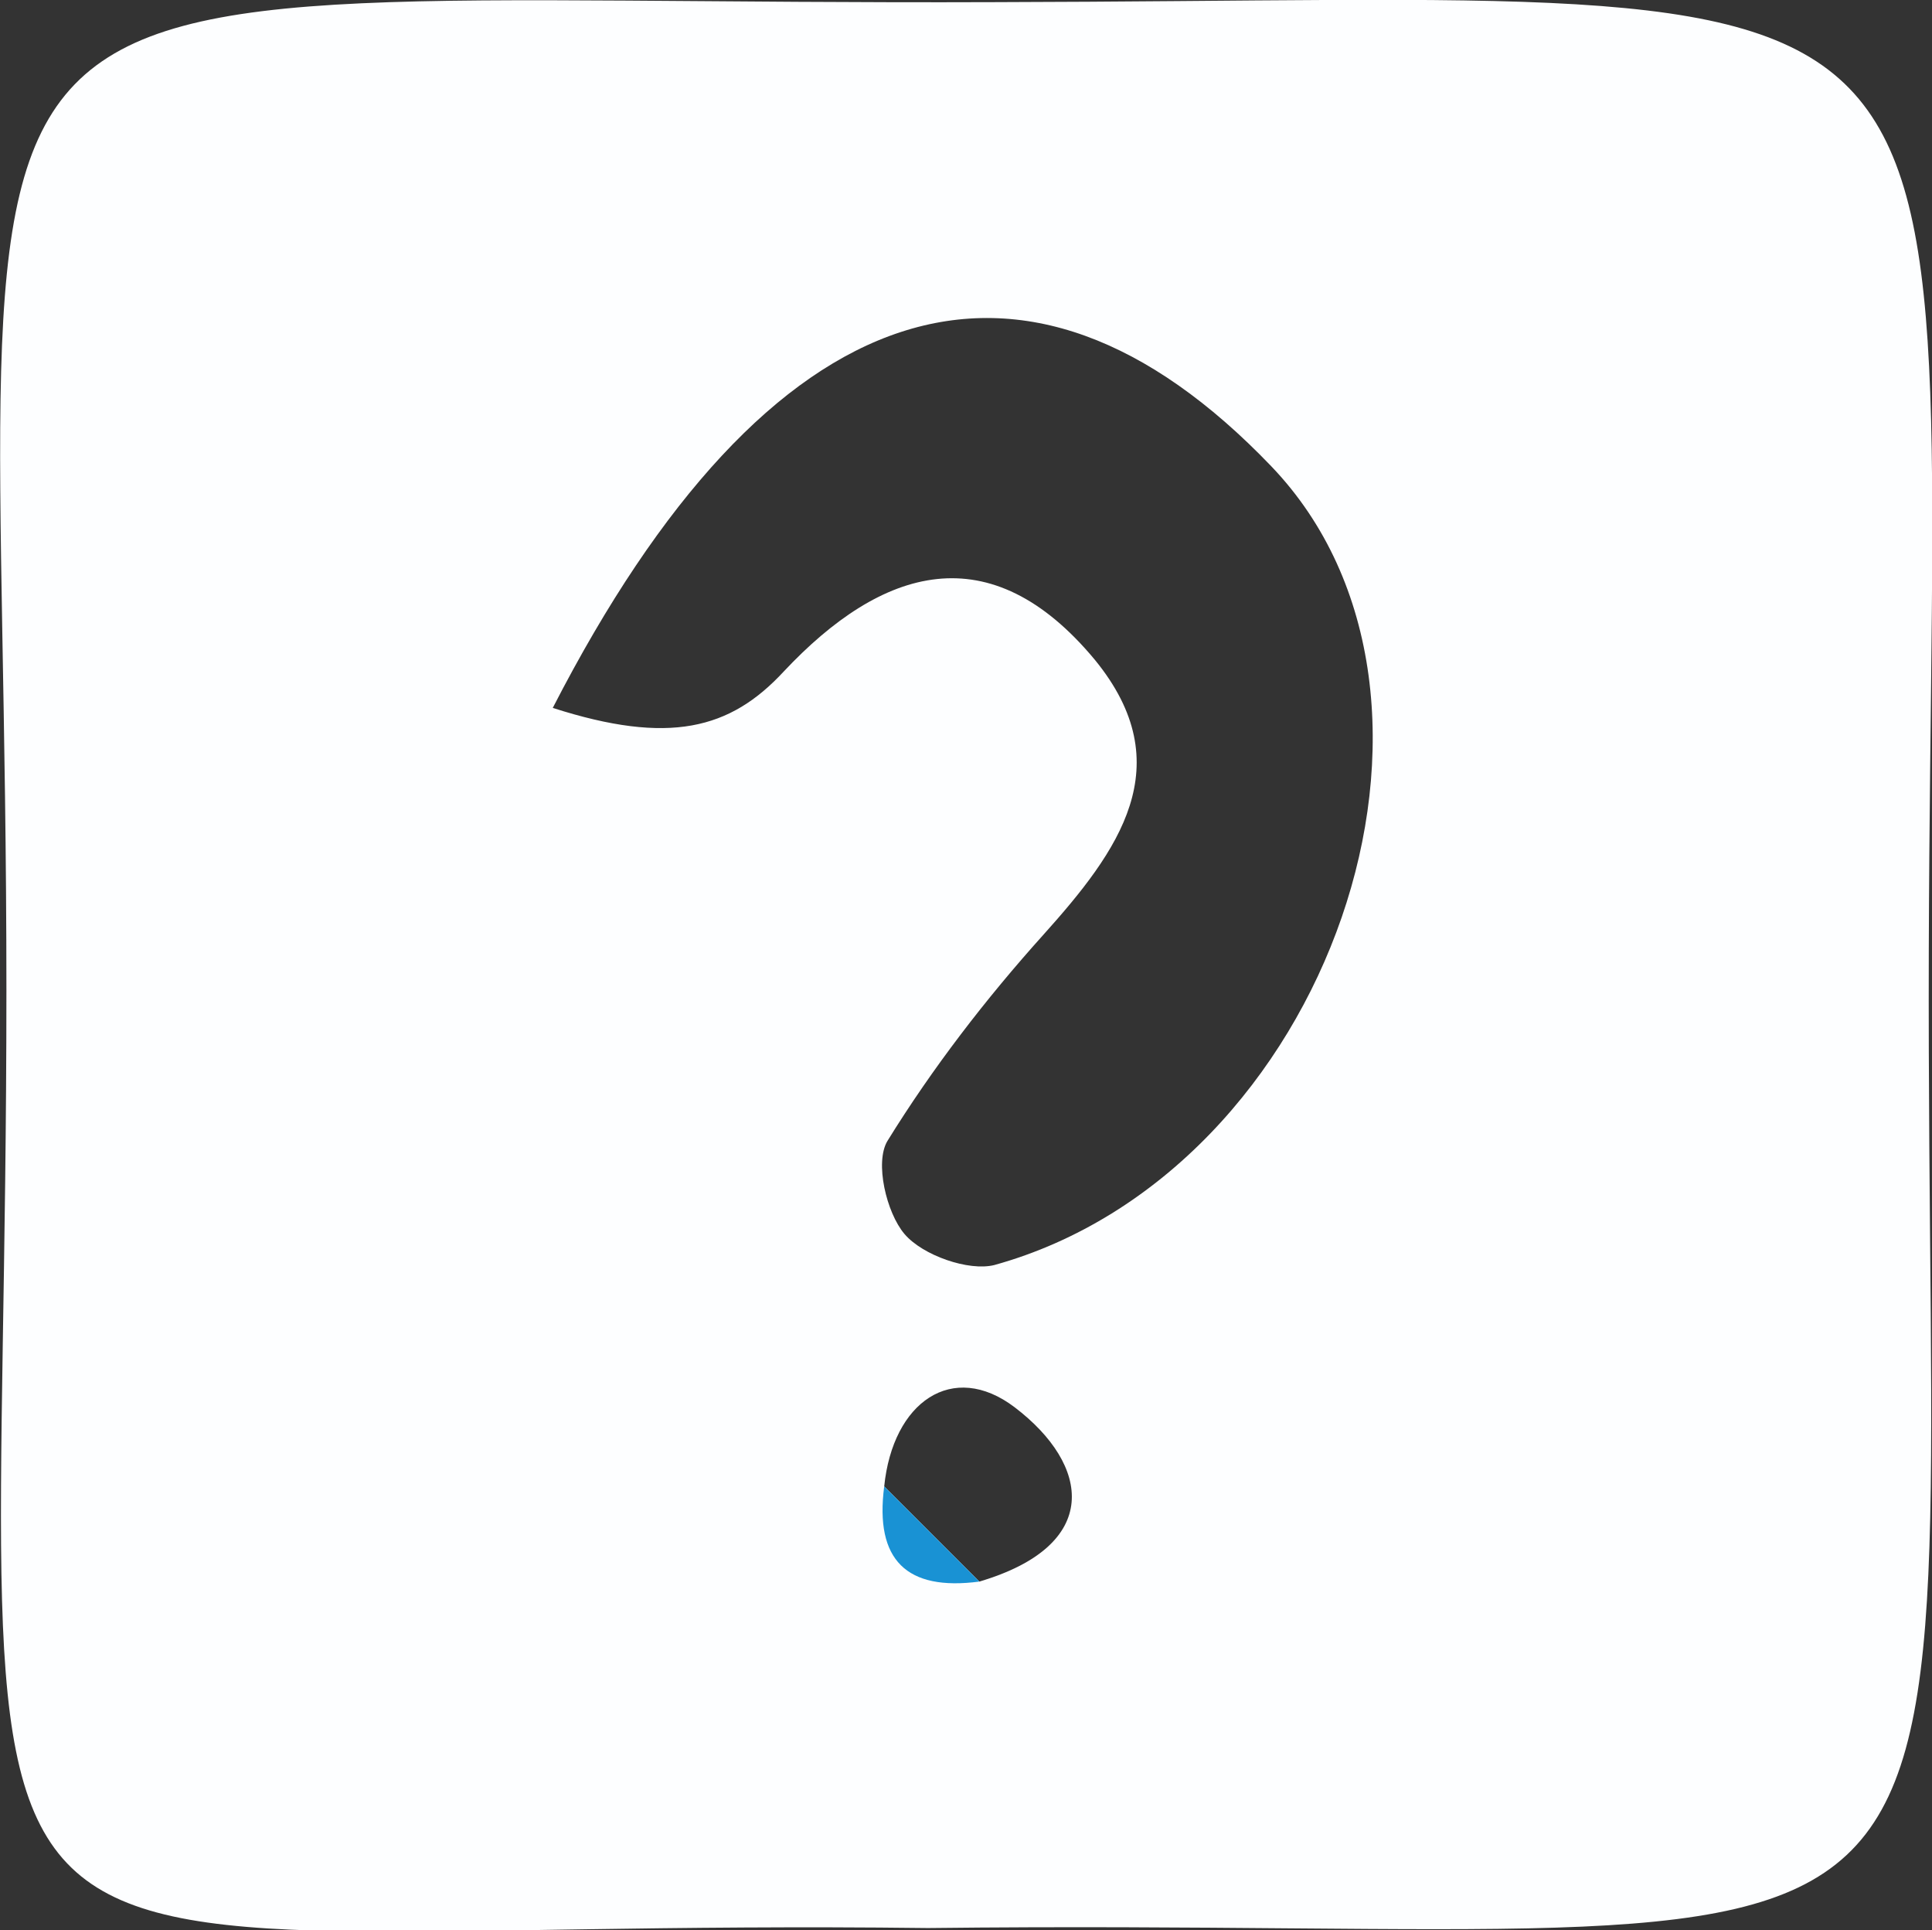<?xml version="1.0" encoding="UTF-8"?>
<svg id="Layer_2" data-name="Layer 2" xmlns="http://www.w3.org/2000/svg" viewBox="0 0 18.07 18.05">
  <rect x="0" y="0" width="18.07" height="18.05" fill="#333333" stroke="none"/>
  <defs>
    <style>
      .cls-1 {
        fill: #fdfeff;
      }

      .cls-2 {
        fill: #1992d4;
      }
    </style>
  </defs>
  <g id="Layer_1-2" data-name="Layer 1">
    <g>
      <path class="cls-1" d="M9.31,.02C-1.32,.06,.06-1.05,.06,9.26s-1.25,8.65,8.62,8.77c10.46-.12,9.33,1.35,9.36-9.15C18.07-.76,18.94,0,9.31,.02Zm-.15,14.77l-.89-.89c.08-.79,.64-1.18,1.22-.74,.71,.54,.82,1.29-.33,1.63Zm.14-2.96c-.24,.06-.67-.09-.84-.29s-.28-.67-.16-.87c.42-.68,.92-1.33,1.46-1.93,.7-.78,1.29-1.58,.48-2.57-.98-1.18-1.99-.87-2.91,.11-.5,.54-1.07,.69-2.16,.34,2.03-3.95,4.41-4.67,6.72-2.26,2.07,2.16,.55,6.6-2.59,7.47Z"/>
      <path class="cls-2" d="M9.16,14.79c-.68,.09-.98-.2-.89-.89l.89,.89Z"/>
    </g>
  </g>
</svg>